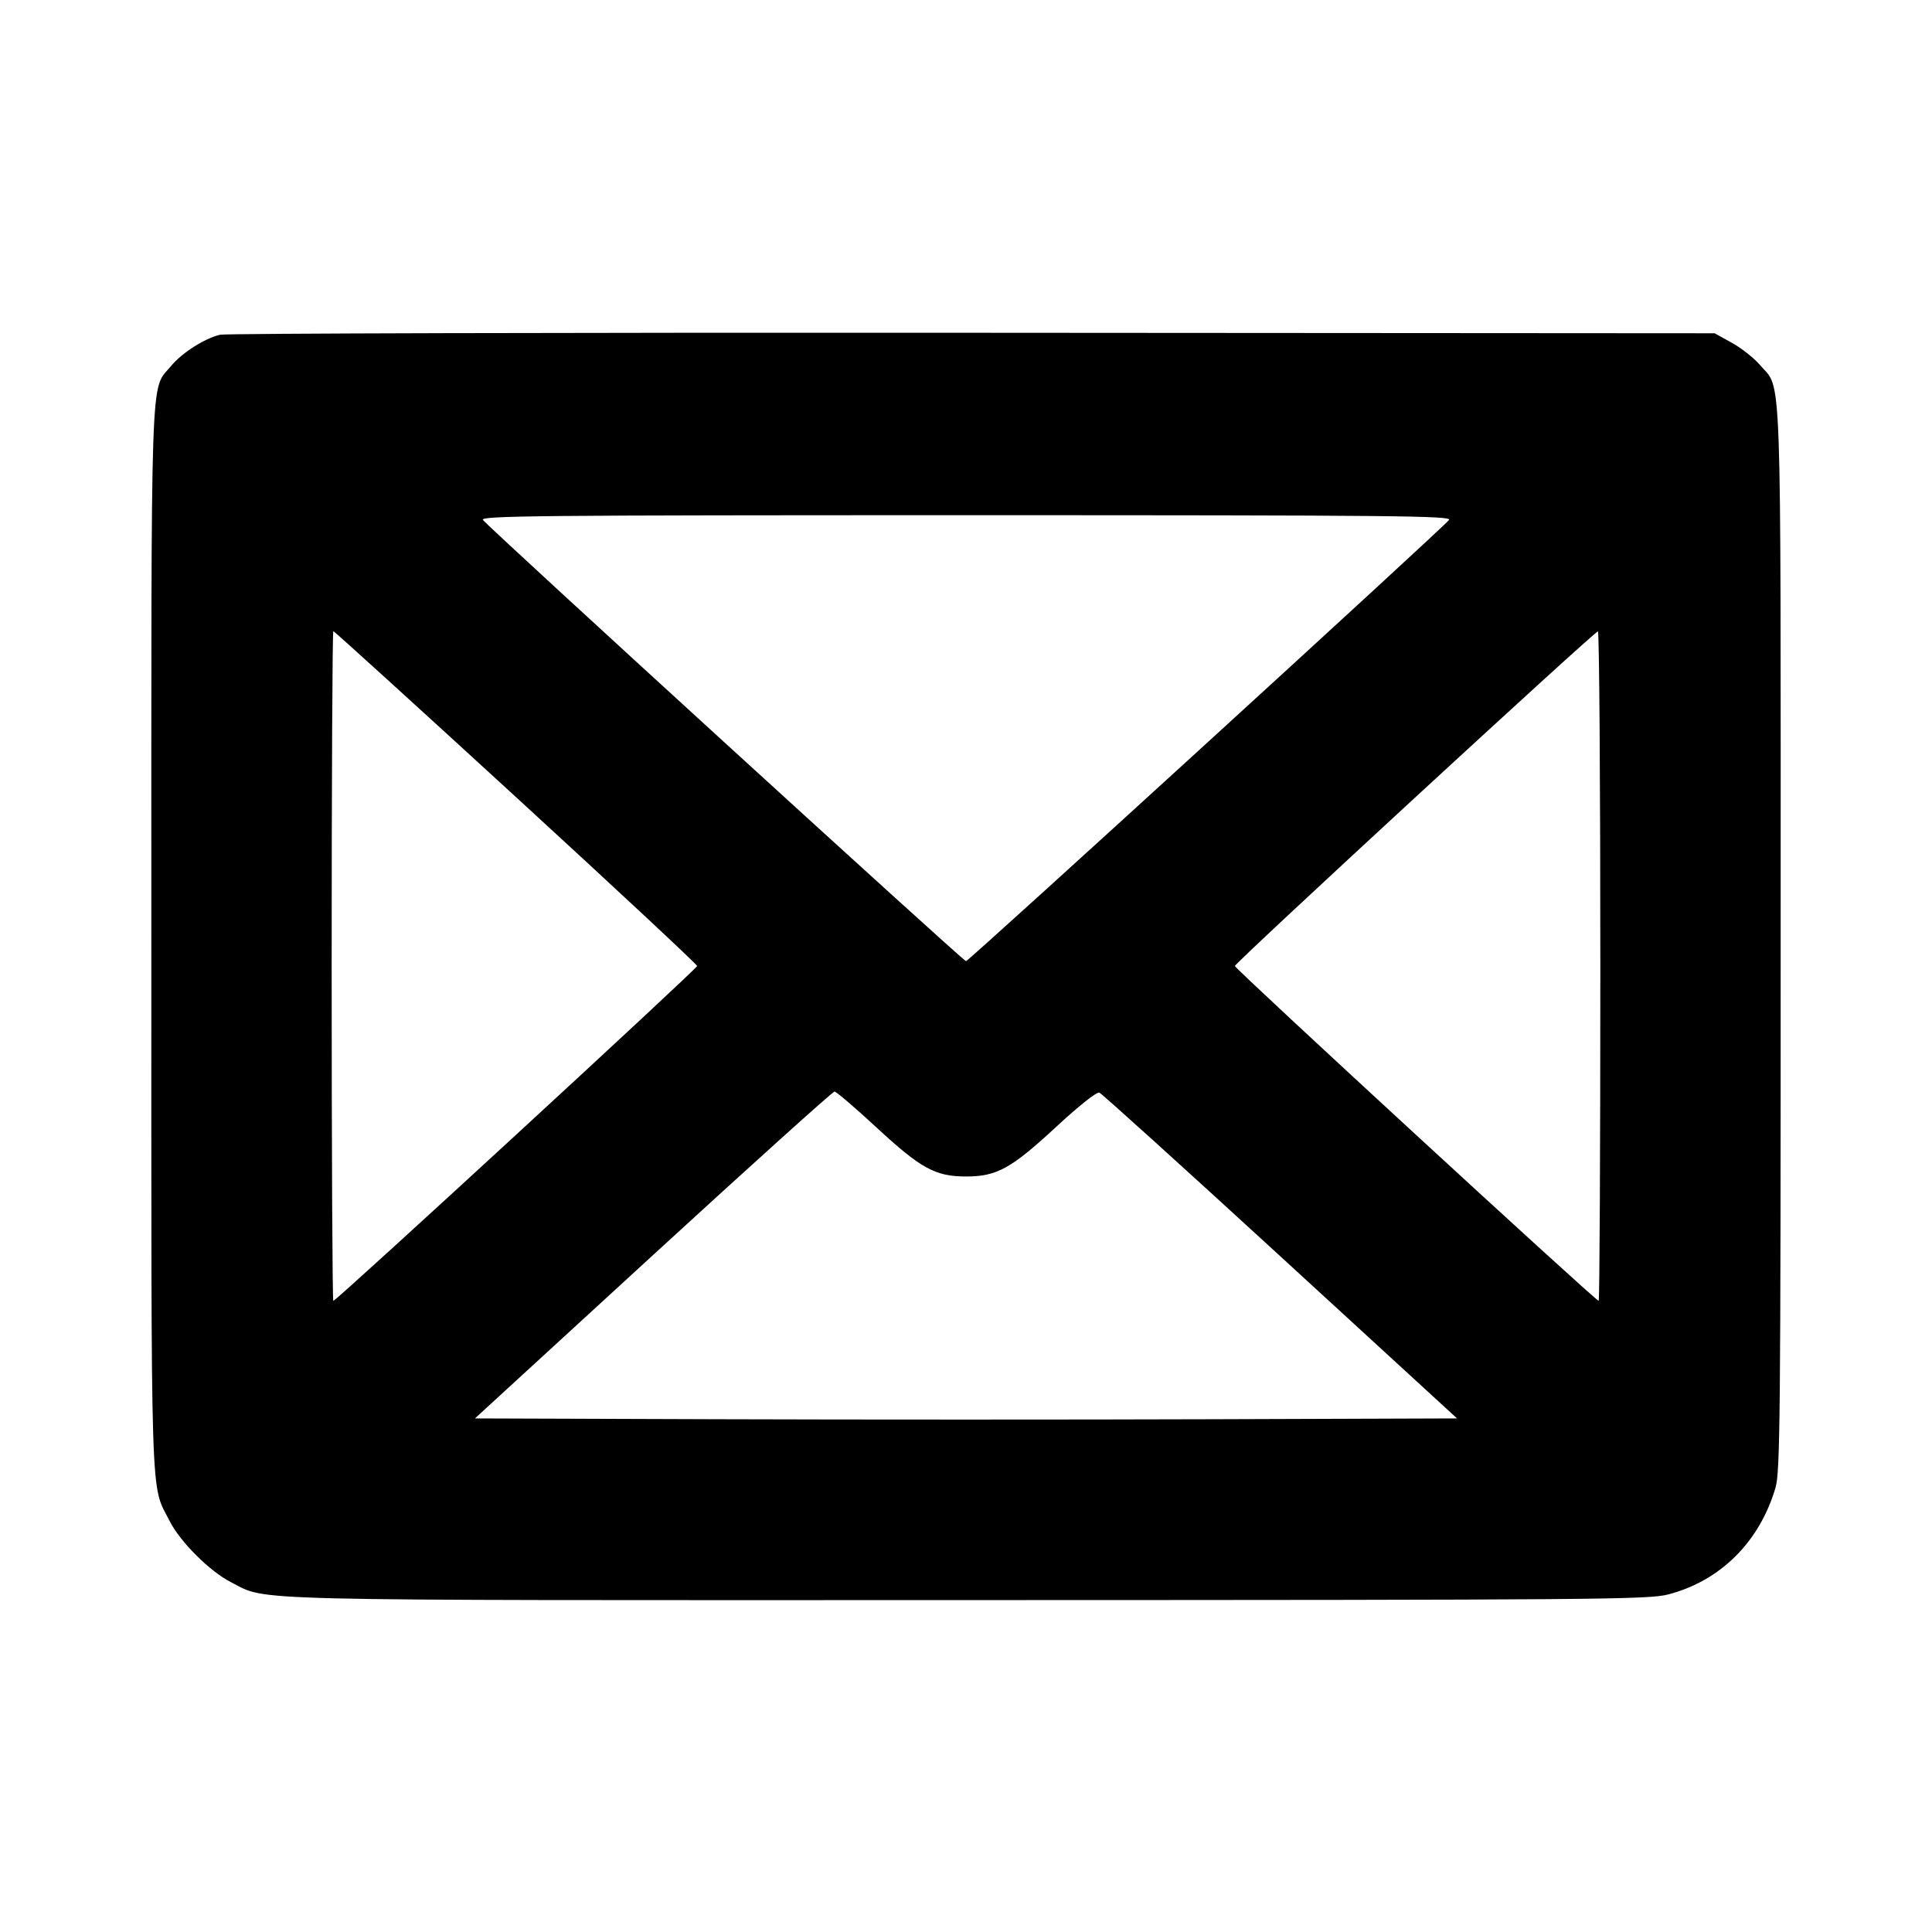 <svg fill="currentColor" viewBox="0 0 256 256" xmlns="http://www.w3.org/2000/svg"><path d="M29.155 44.354 C 27.083 44.851,24.099 46.759,22.657 48.509 C 19.880 51.878,20.053 46.828,20.053 124.372 C 20.053 201.529,19.892 196.433,22.497 201.577 C 23.886 204.320,27.833 208.244,30.628 209.660 C 35.592 212.176,30.086 212.042,128.213 212.022 C 211.904 212.005,218.438 211.953,221.048 211.271 C 227.963 209.466,233.127 204.334,235.259 197.149 C 235.879 195.059,235.947 187.927,235.947 124.372 C 235.947 46.402,236.142 51.797,233.197 48.356 C 232.414 47.441,230.744 46.123,229.486 45.426 L 227.200 44.160 128.853 44.095 C 74.763 44.059,29.898 44.175,29.155 44.354 M192.009 68.896 C 190.890 70.244,128.357 127.360,128.000 127.360 C 127.643 127.360,65.110 70.244,63.991 68.896 C 63.531 68.342,71.185 68.267,128.000 68.267 C 184.815 68.267,192.469 68.342,192.009 68.896 M68.380 105.628 C 81.576 117.729,92.373 127.796,92.373 128.000 C 92.373 128.375,44.574 172.373,44.167 172.373 C 44.046 172.373,43.947 152.405,43.947 128.000 C 43.947 103.595,44.046 83.627,44.167 83.627 C 44.288 83.627,55.184 93.527,68.380 105.628 M212.053 128.000 C 212.053 152.405,211.954 172.373,211.833 172.373 C 211.427 172.373,163.627 128.375,163.627 128.000 C 163.627 127.586,211.229 83.710,211.733 83.659 C 211.909 83.641,212.053 103.595,212.053 128.000 M116.107 149.366 C 122.023 154.843,123.931 155.890,128.000 155.890 C 132.076 155.890,133.974 154.846,139.938 149.324 C 142.992 146.496,145.325 144.648,145.672 144.781 C 145.995 144.905,156.790 154.668,169.662 166.476 L 193.066 187.947 160.533 188.056 C 142.640 188.116,113.360 188.116,95.467 188.056 L 62.933 187.947 86.540 166.293 C 99.524 154.384,110.340 144.640,110.575 144.640 C 110.811 144.640,113.300 146.767,116.107 149.366 " stroke="none" fill-rule="evenodd"></path></svg>